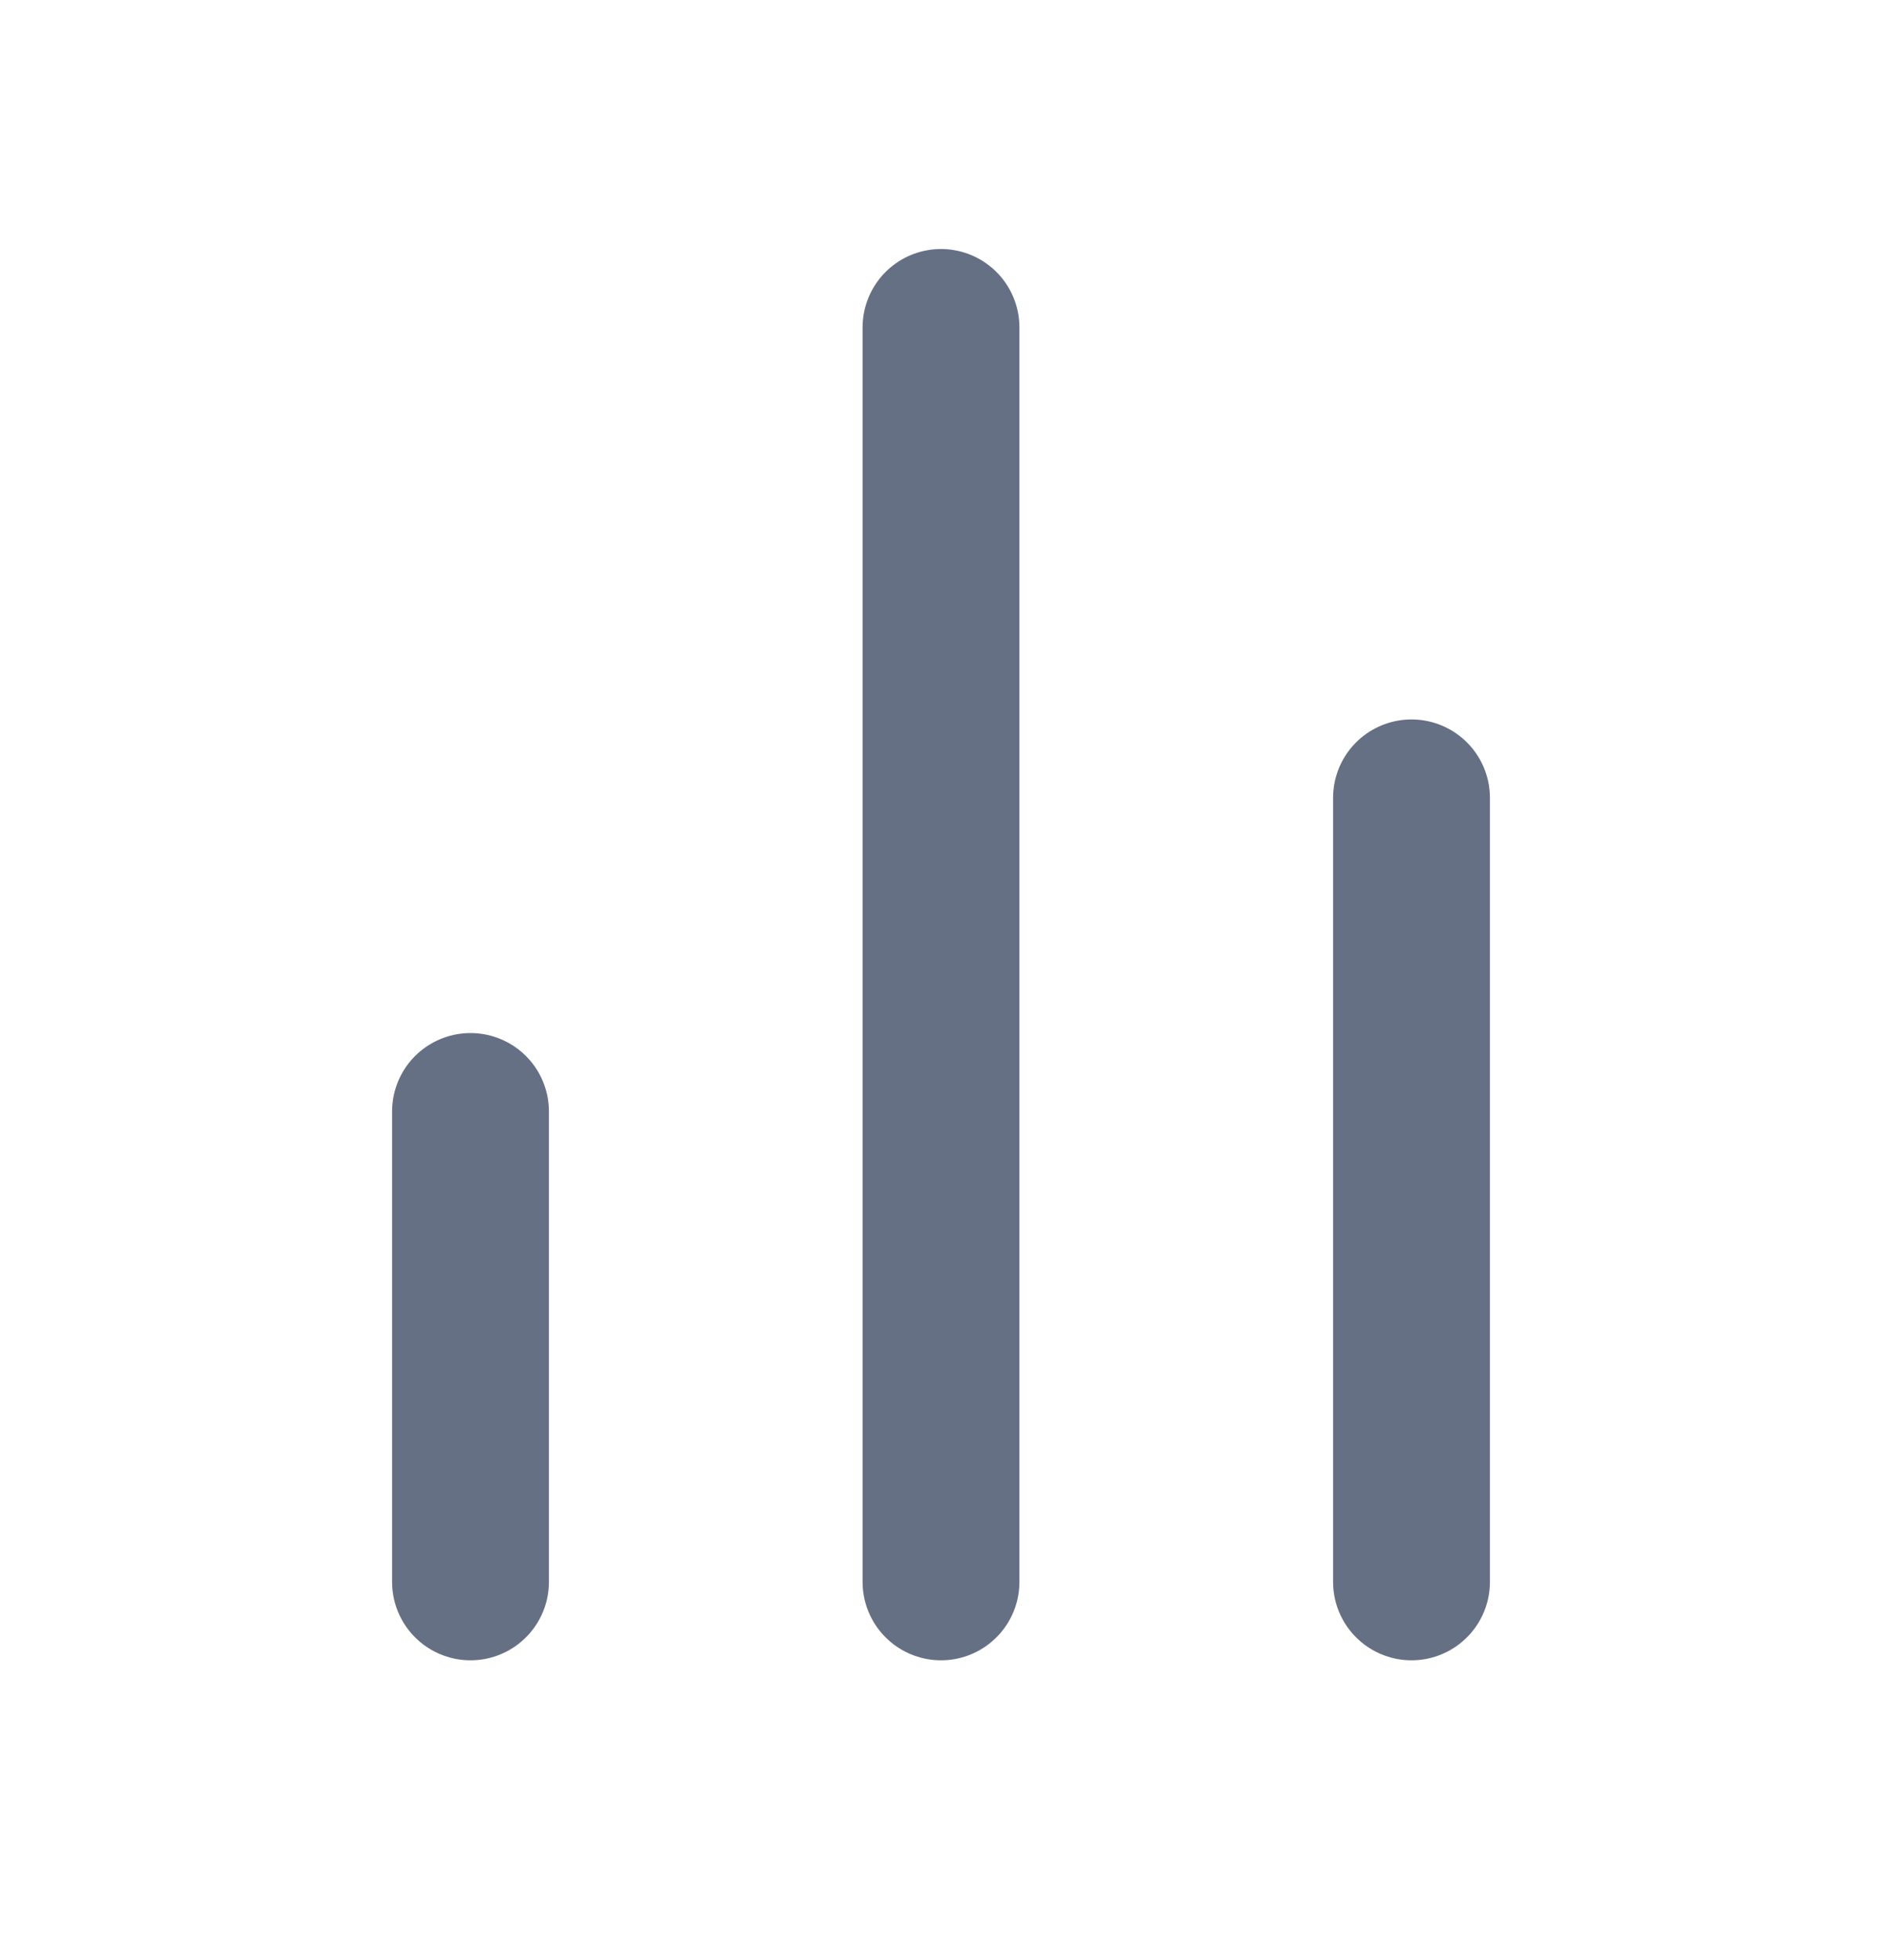 <svg width="24" height="25" viewBox="0 0 24 25" fill="none" xmlns="http://www.w3.org/2000/svg">
<path d="M18 20.176V10.176M12 20.176V4.176M6 20.176V14.176" stroke="#667085" stroke-width="2" stroke-linecap="round" stroke-linejoin="round"/>
</svg>
